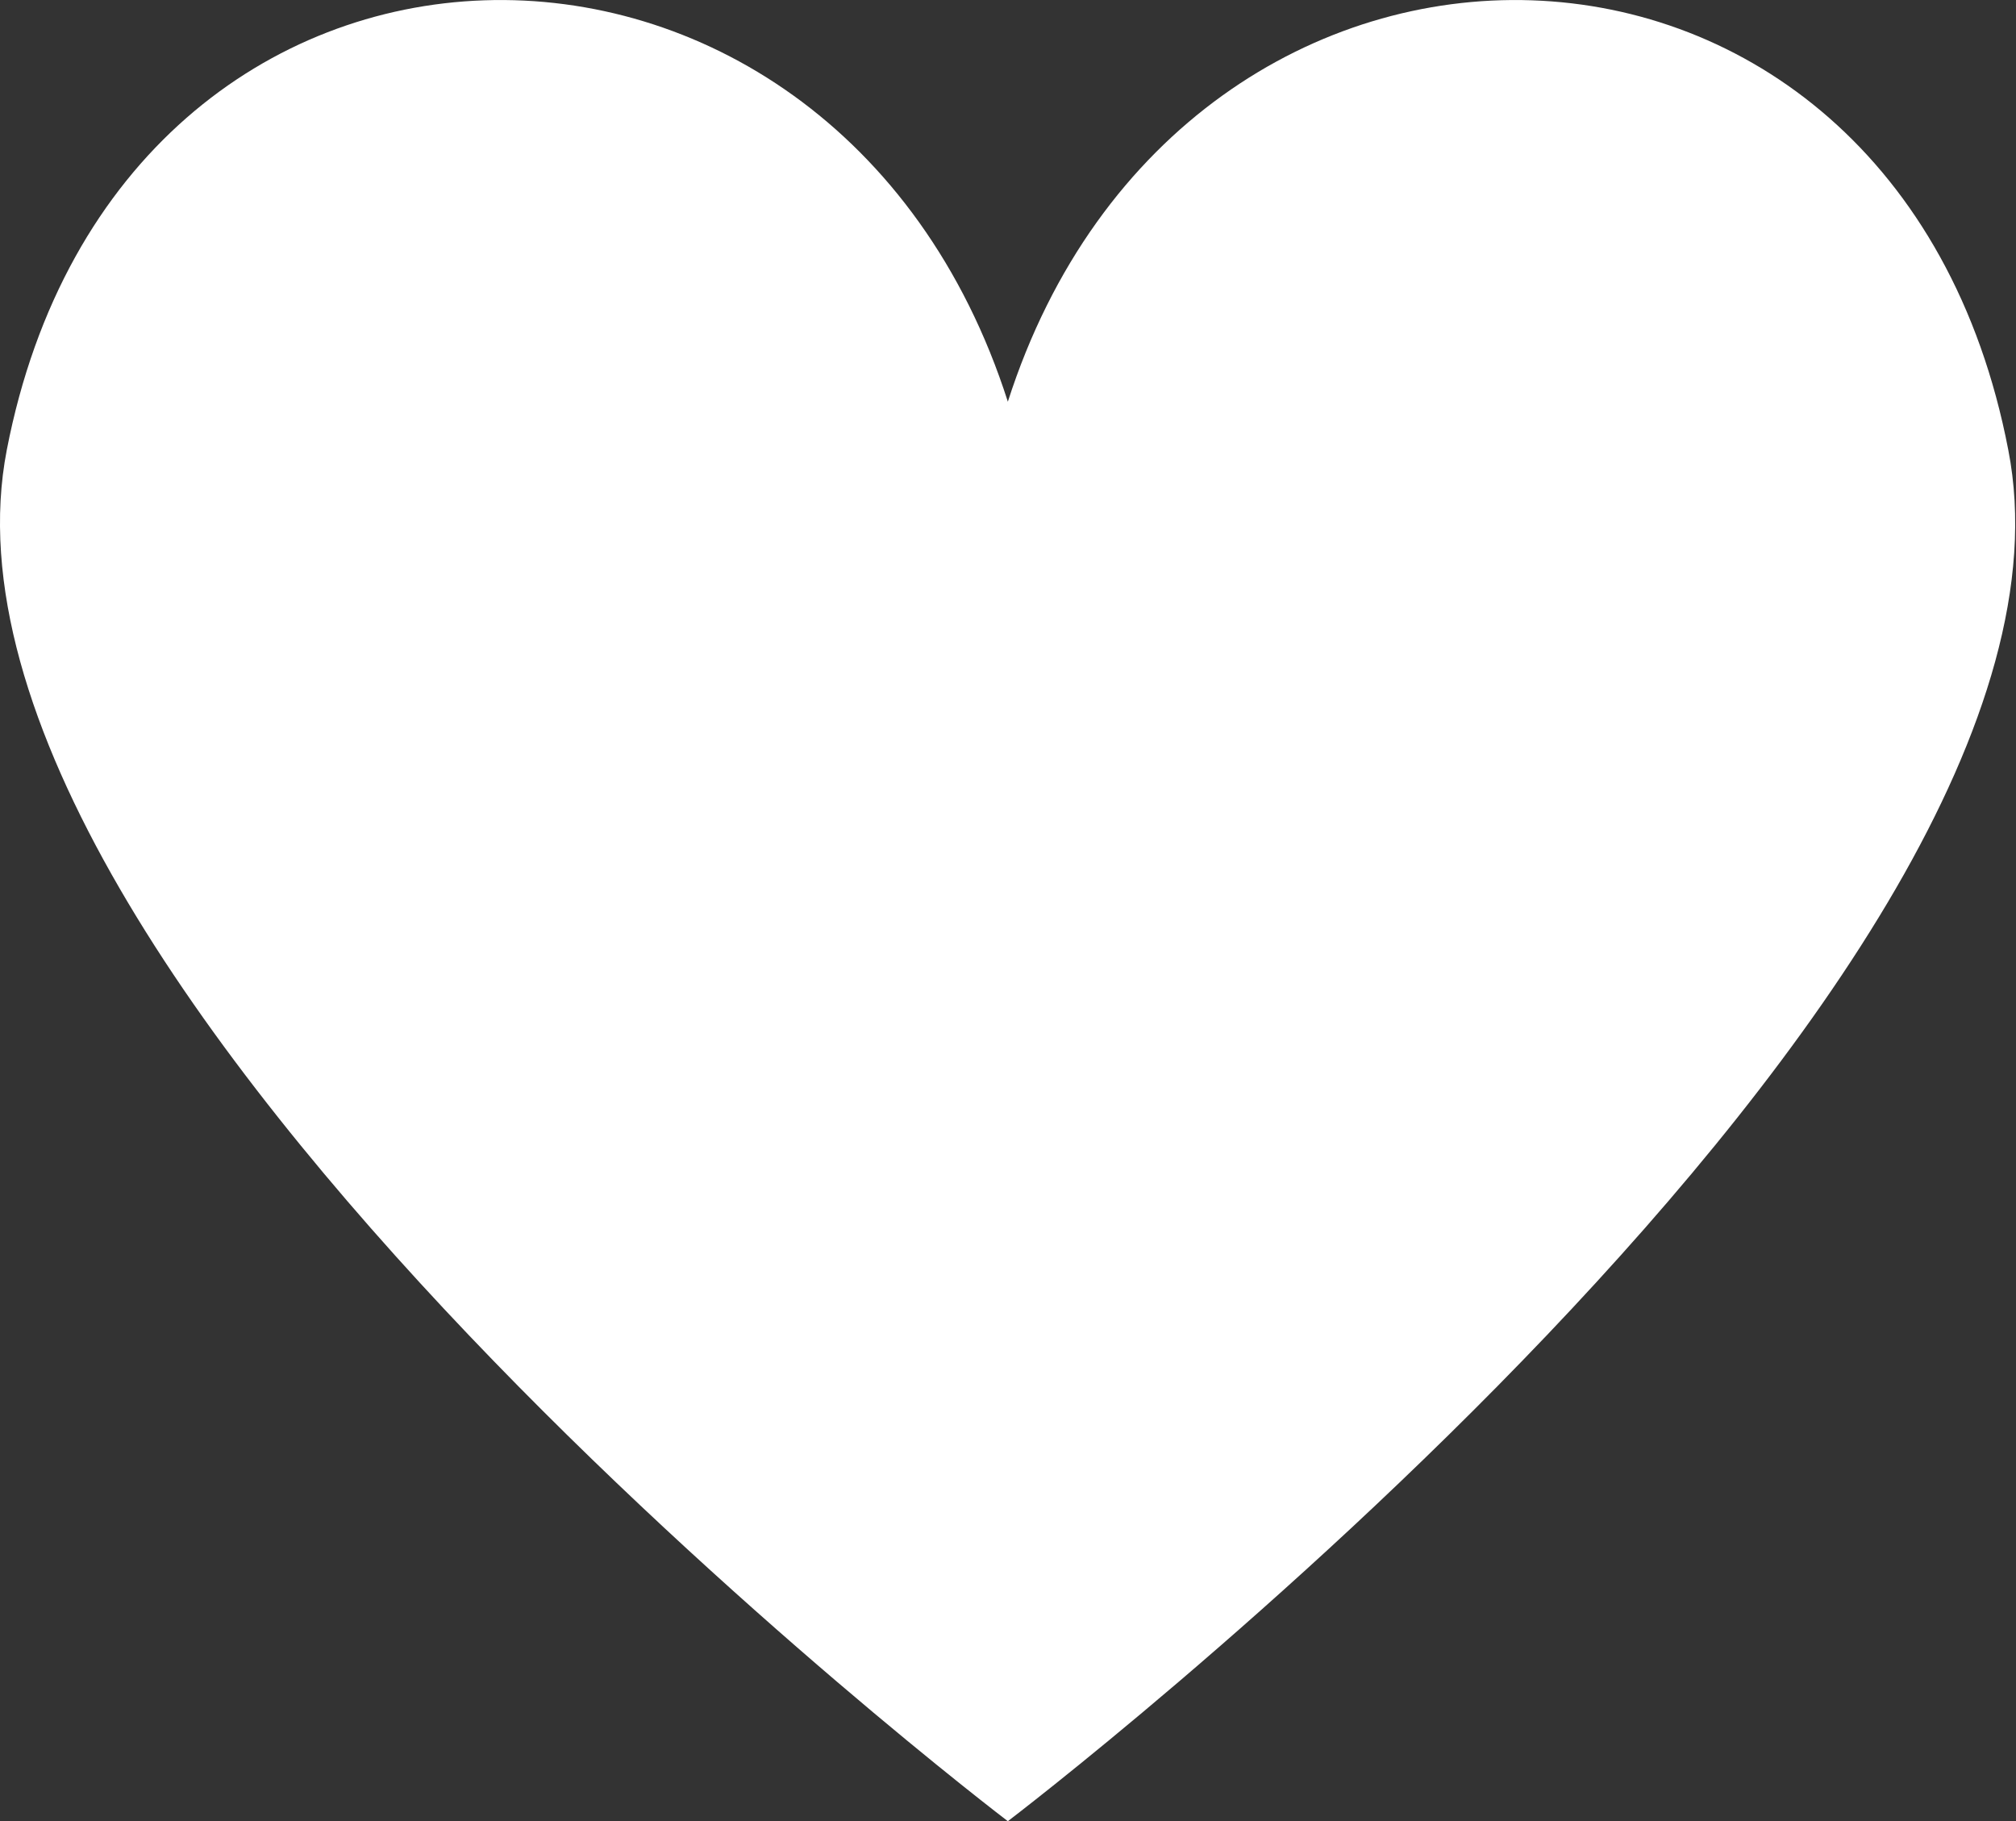 <svg xmlns="http://www.w3.org/2000/svg" viewBox="0 0 65.25 58.94"><rect x="0" y="0" width="65.25" height="58.94" fill="#333333" stroke="none"/><title>Asset 2</title><g id="Layer_2" data-name="Layer 2"><g id="Layer_1-2" data-name="Layer 1"><path d="M65,14.56C61.35-4.42,38.31-4.74,32.62,13,26.94-4.74,3.9-4.42.22,14.56-3.12,31.77,32.62,58.94,32.62,58.94S68.37,31.77,65,14.56Z" style="fill:#fff"/></g></g></svg>